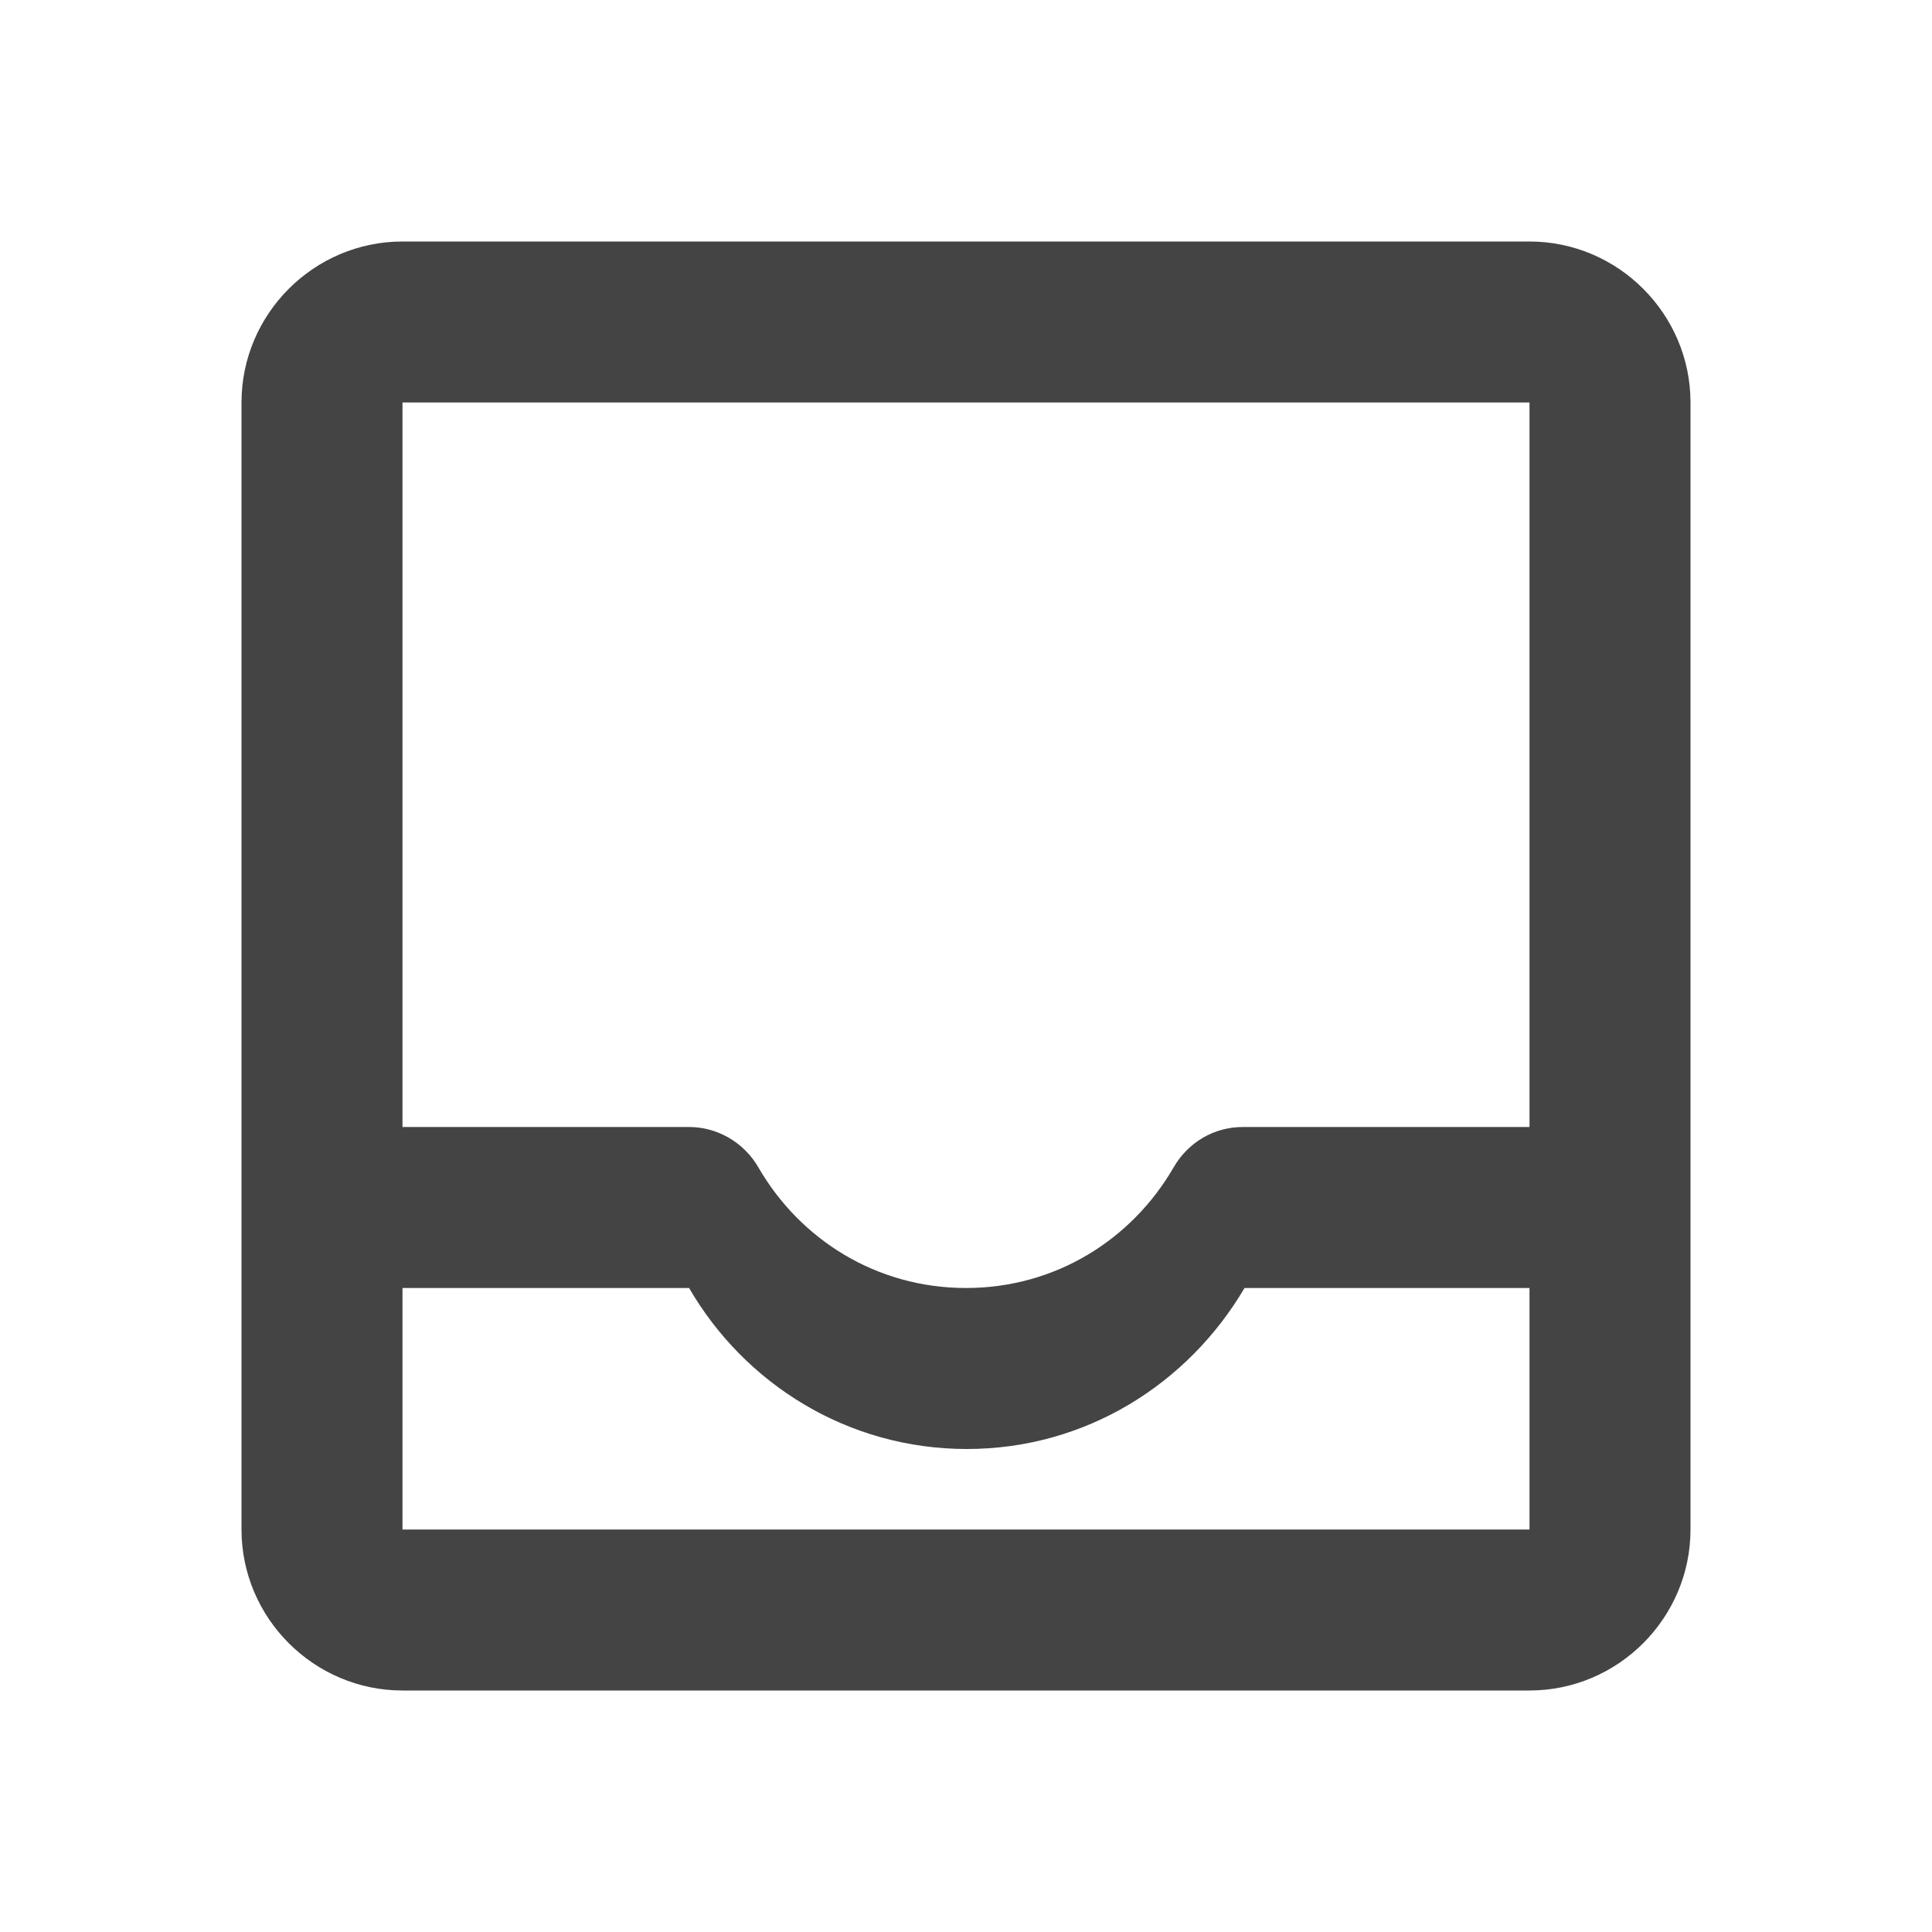 <svg width="24" height="24" viewBox="0 0 24 24" fill="none" xmlns="http://www.w3.org/2000/svg">
<path fill-rule="evenodd" clip-rule="evenodd" d="M5 3H19C20.1 3 21 3.9 21 5V19C21 20.1 20.1 21 19 21H5C3.9 21 3 20.1 3 19V5C3 3.9 3.9 3 5 3ZM19 14V5H5V14H8.56C8.91 14 9.24 14.19 9.42 14.5C9.94 15.4 10.89 16 12 16C13.11 16 14.06 15.4 14.58 14.5C14.76 14.19 15.08 14 15.44 14H19ZM19 16V19H5V16H8.56C9.25 17.19 10.53 18 12.01 18C13.49 18 14.76 17.19 15.46 16H19Z" fill="#444444"/>
</svg>
